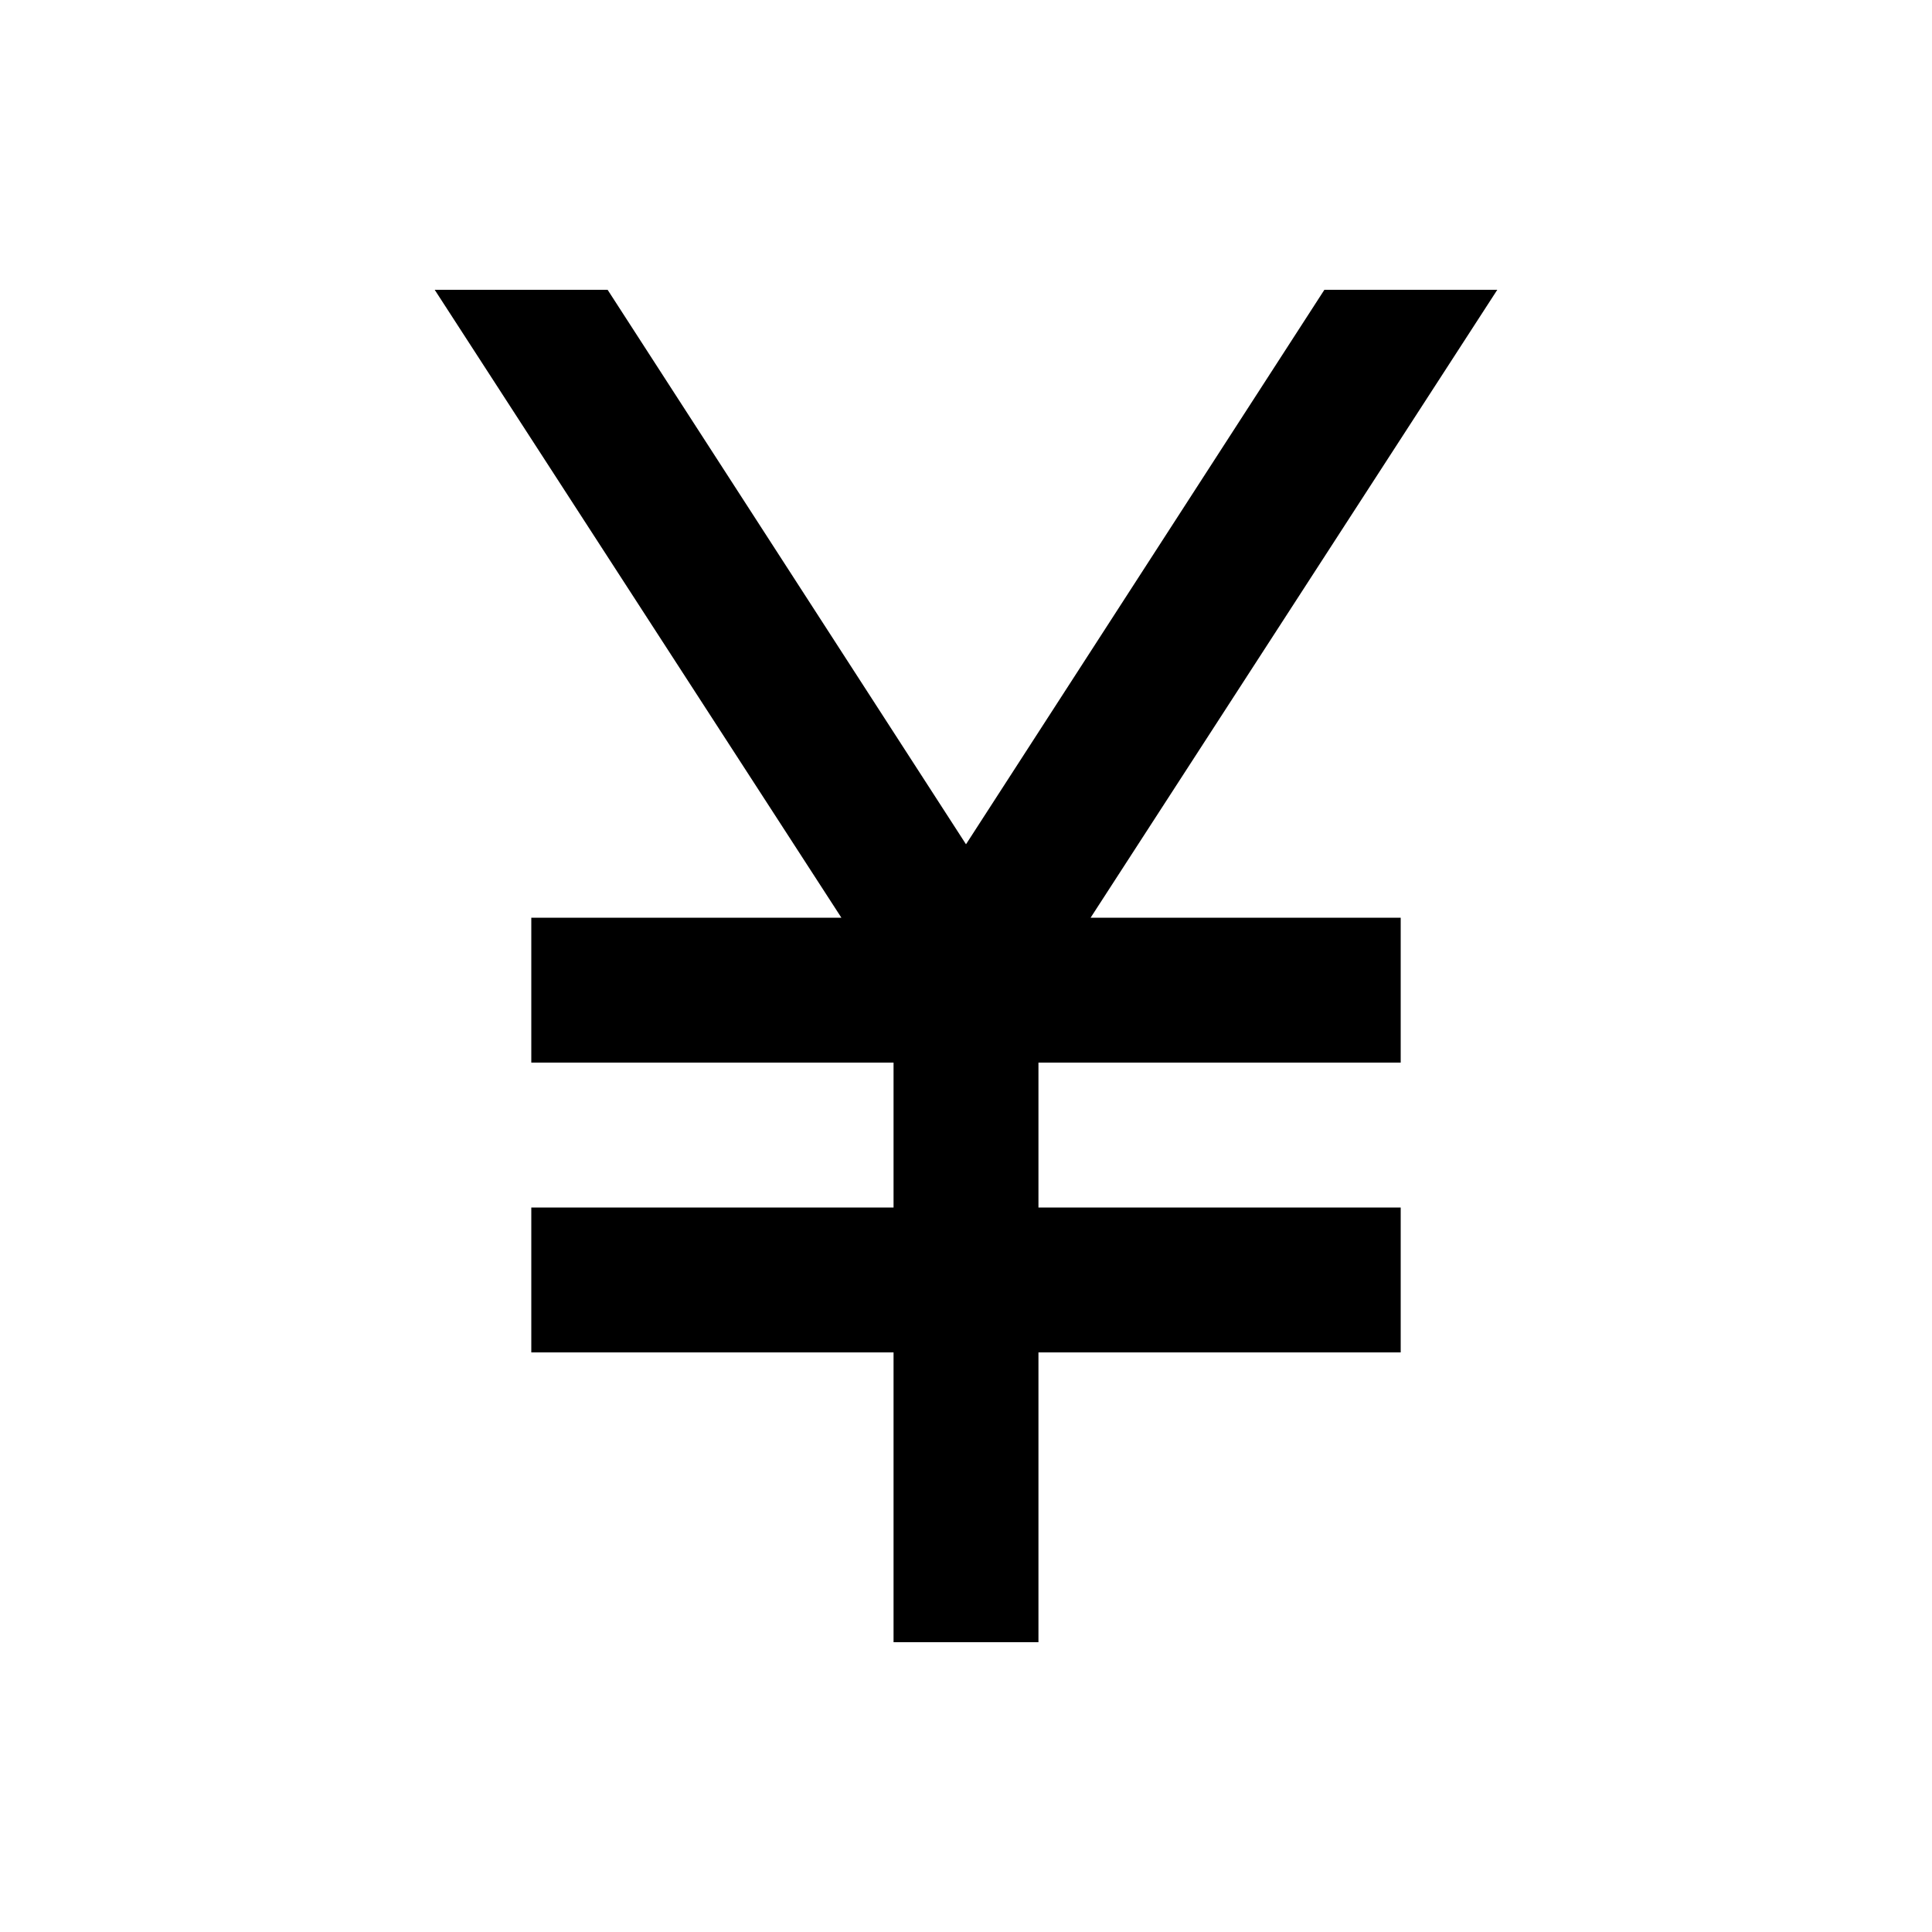 <svg xmlns="http://www.w3.org/2000/svg" enable-background="new 0 0 20 20" height="20" viewBox="0 0 20 20" width="20"><g><rect fill="none" height="20" width="20"/></g><g><polygon points="11.29,9.5 15.5,3 13.71,3 10,8.74 6.29,3 4.5,3 8.71,9.5 5.5,9.5 5.5,11 9.25,11 9.25,12.5 5.5,12.5 5.5,14 9.25,14 9.25,17 10.75,17 10.75,14 14.5,14 14.5,12.5 10.75,12.5 10.75,11 14.5,11 14.5,9.5"/></g></svg>
